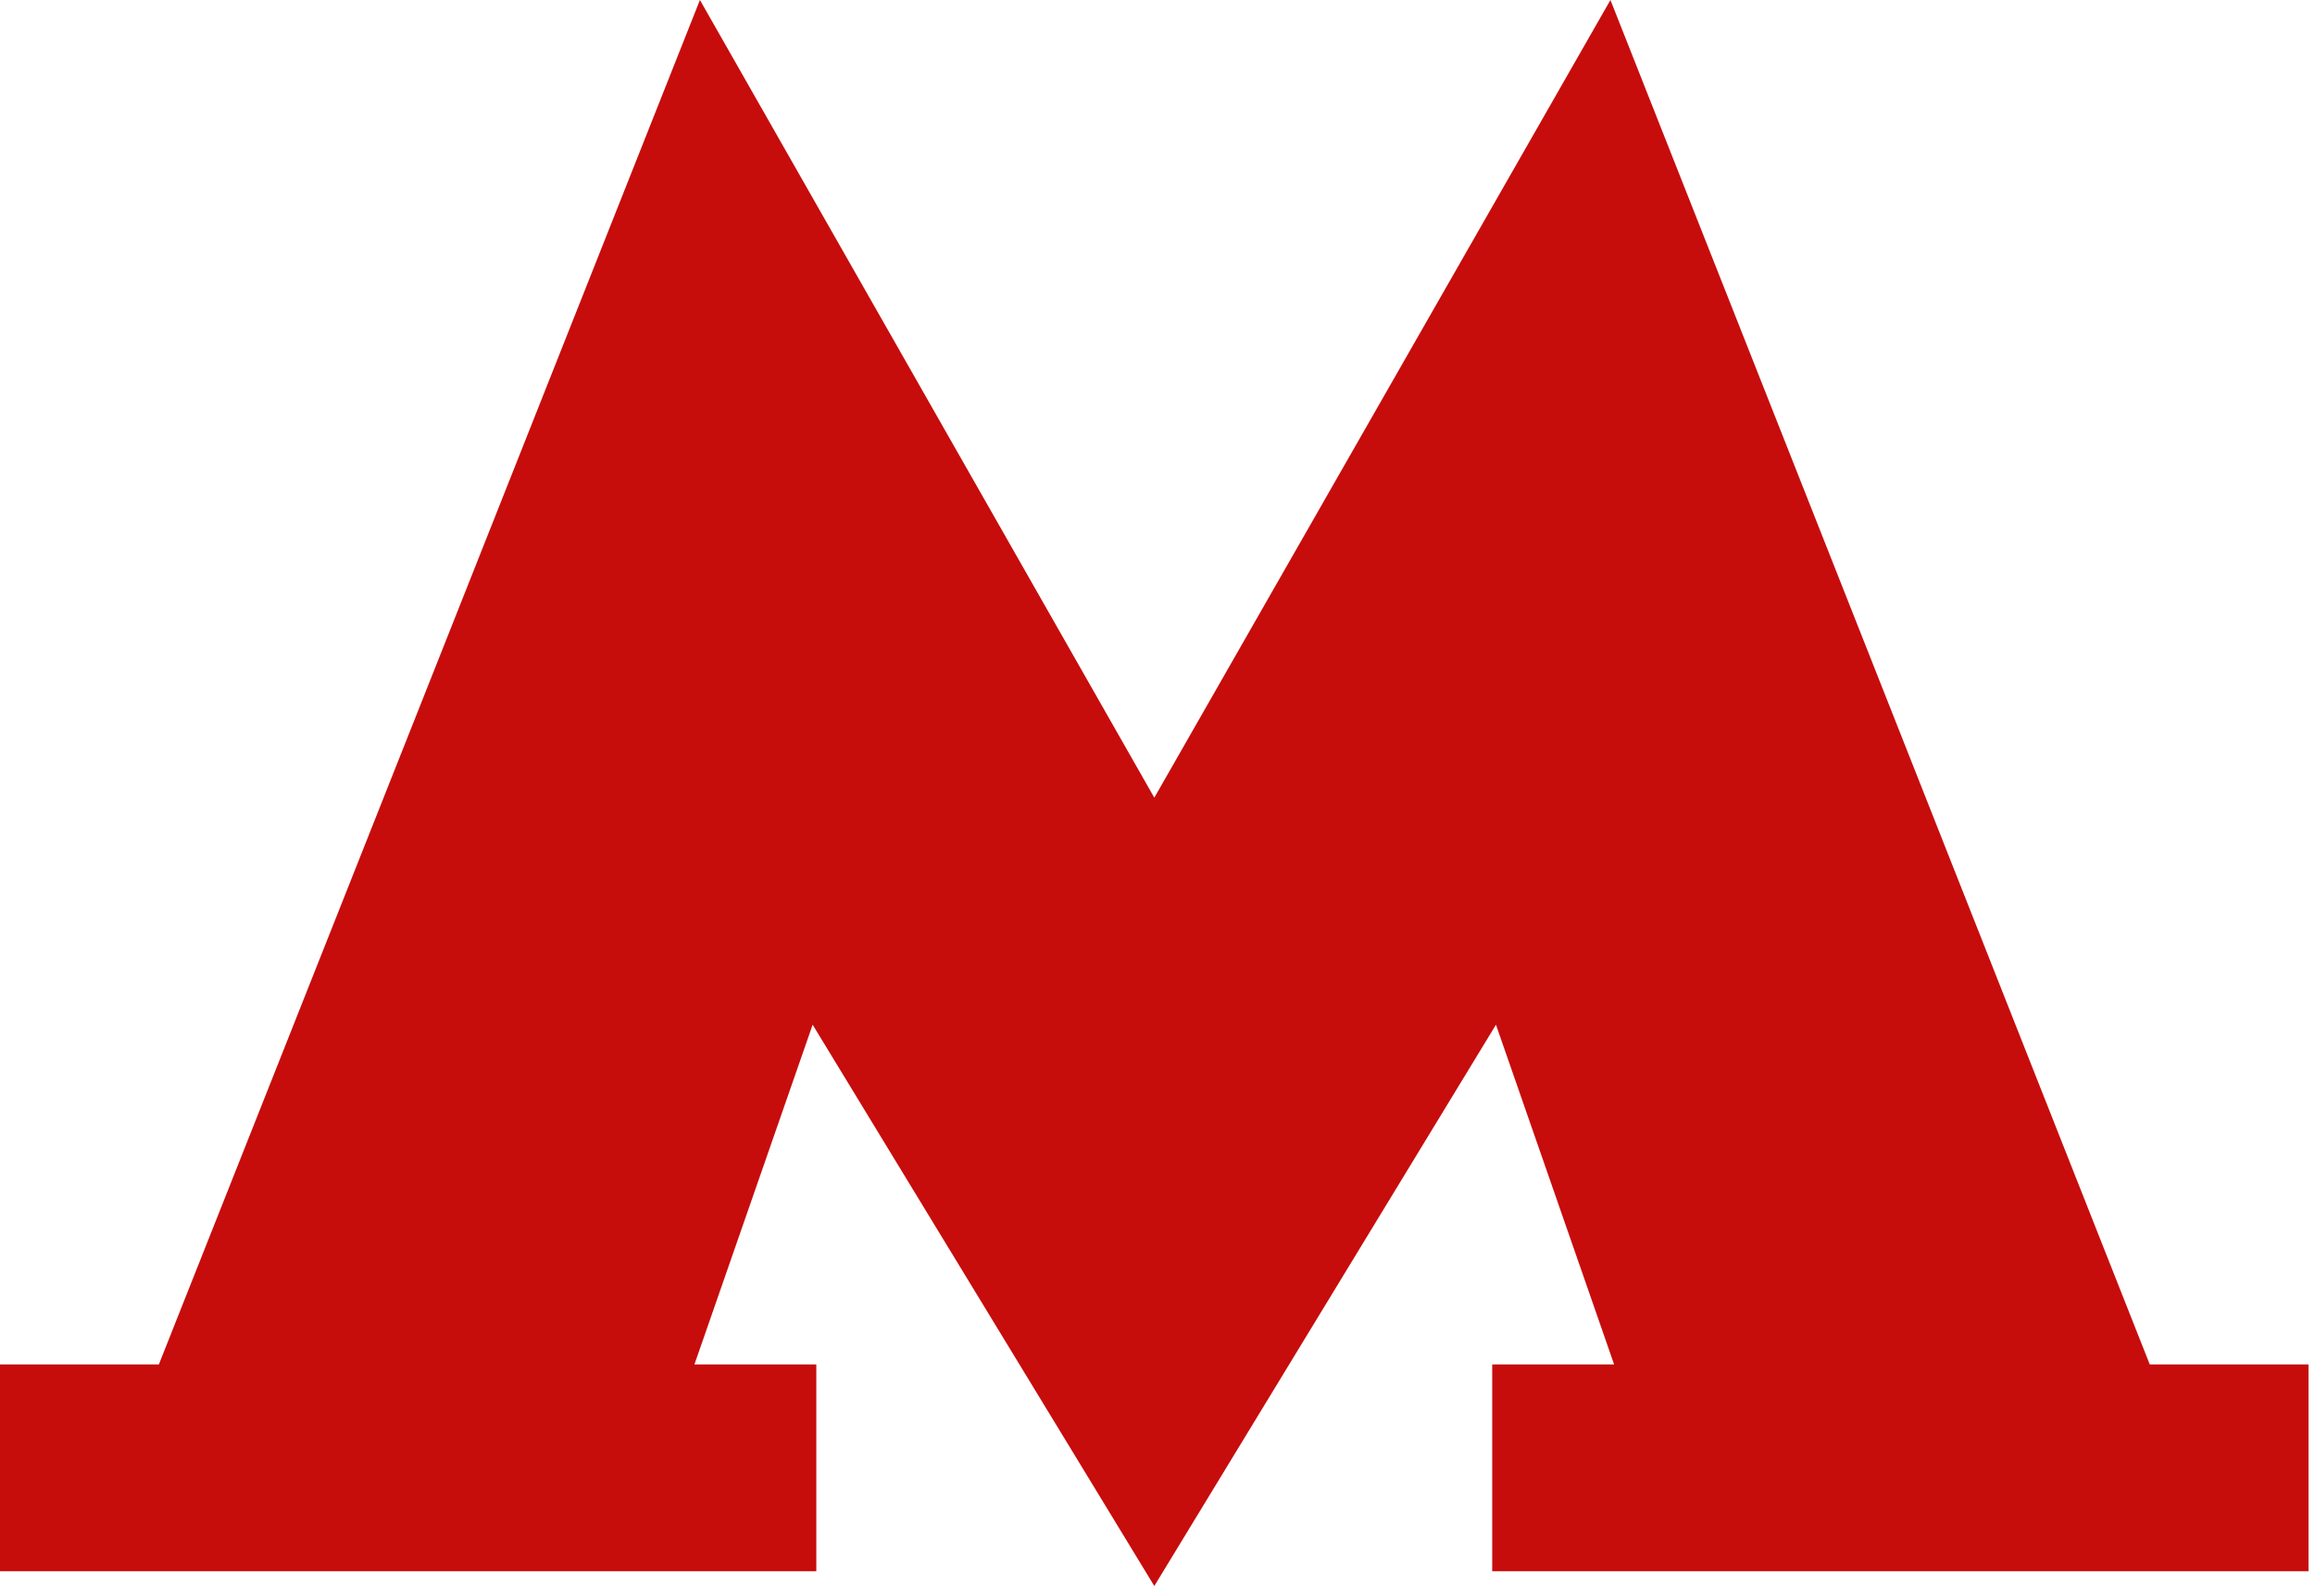 <svg width="29" height="20" viewBox="0 0 29 20" fill="none" xmlns="http://www.w3.org/2000/svg">
<path d="M26.93 17.097L20.174 0L14.46 9.995L8.768 0L1.99 17.097H0V19.688H10.226V17.097H8.699L10.18 12.84L14.46 19.873L18.74 12.84L20.22 17.097H18.693V19.688H28.919V17.097H26.93Z" fill="#C70C0C"/>
</svg>
